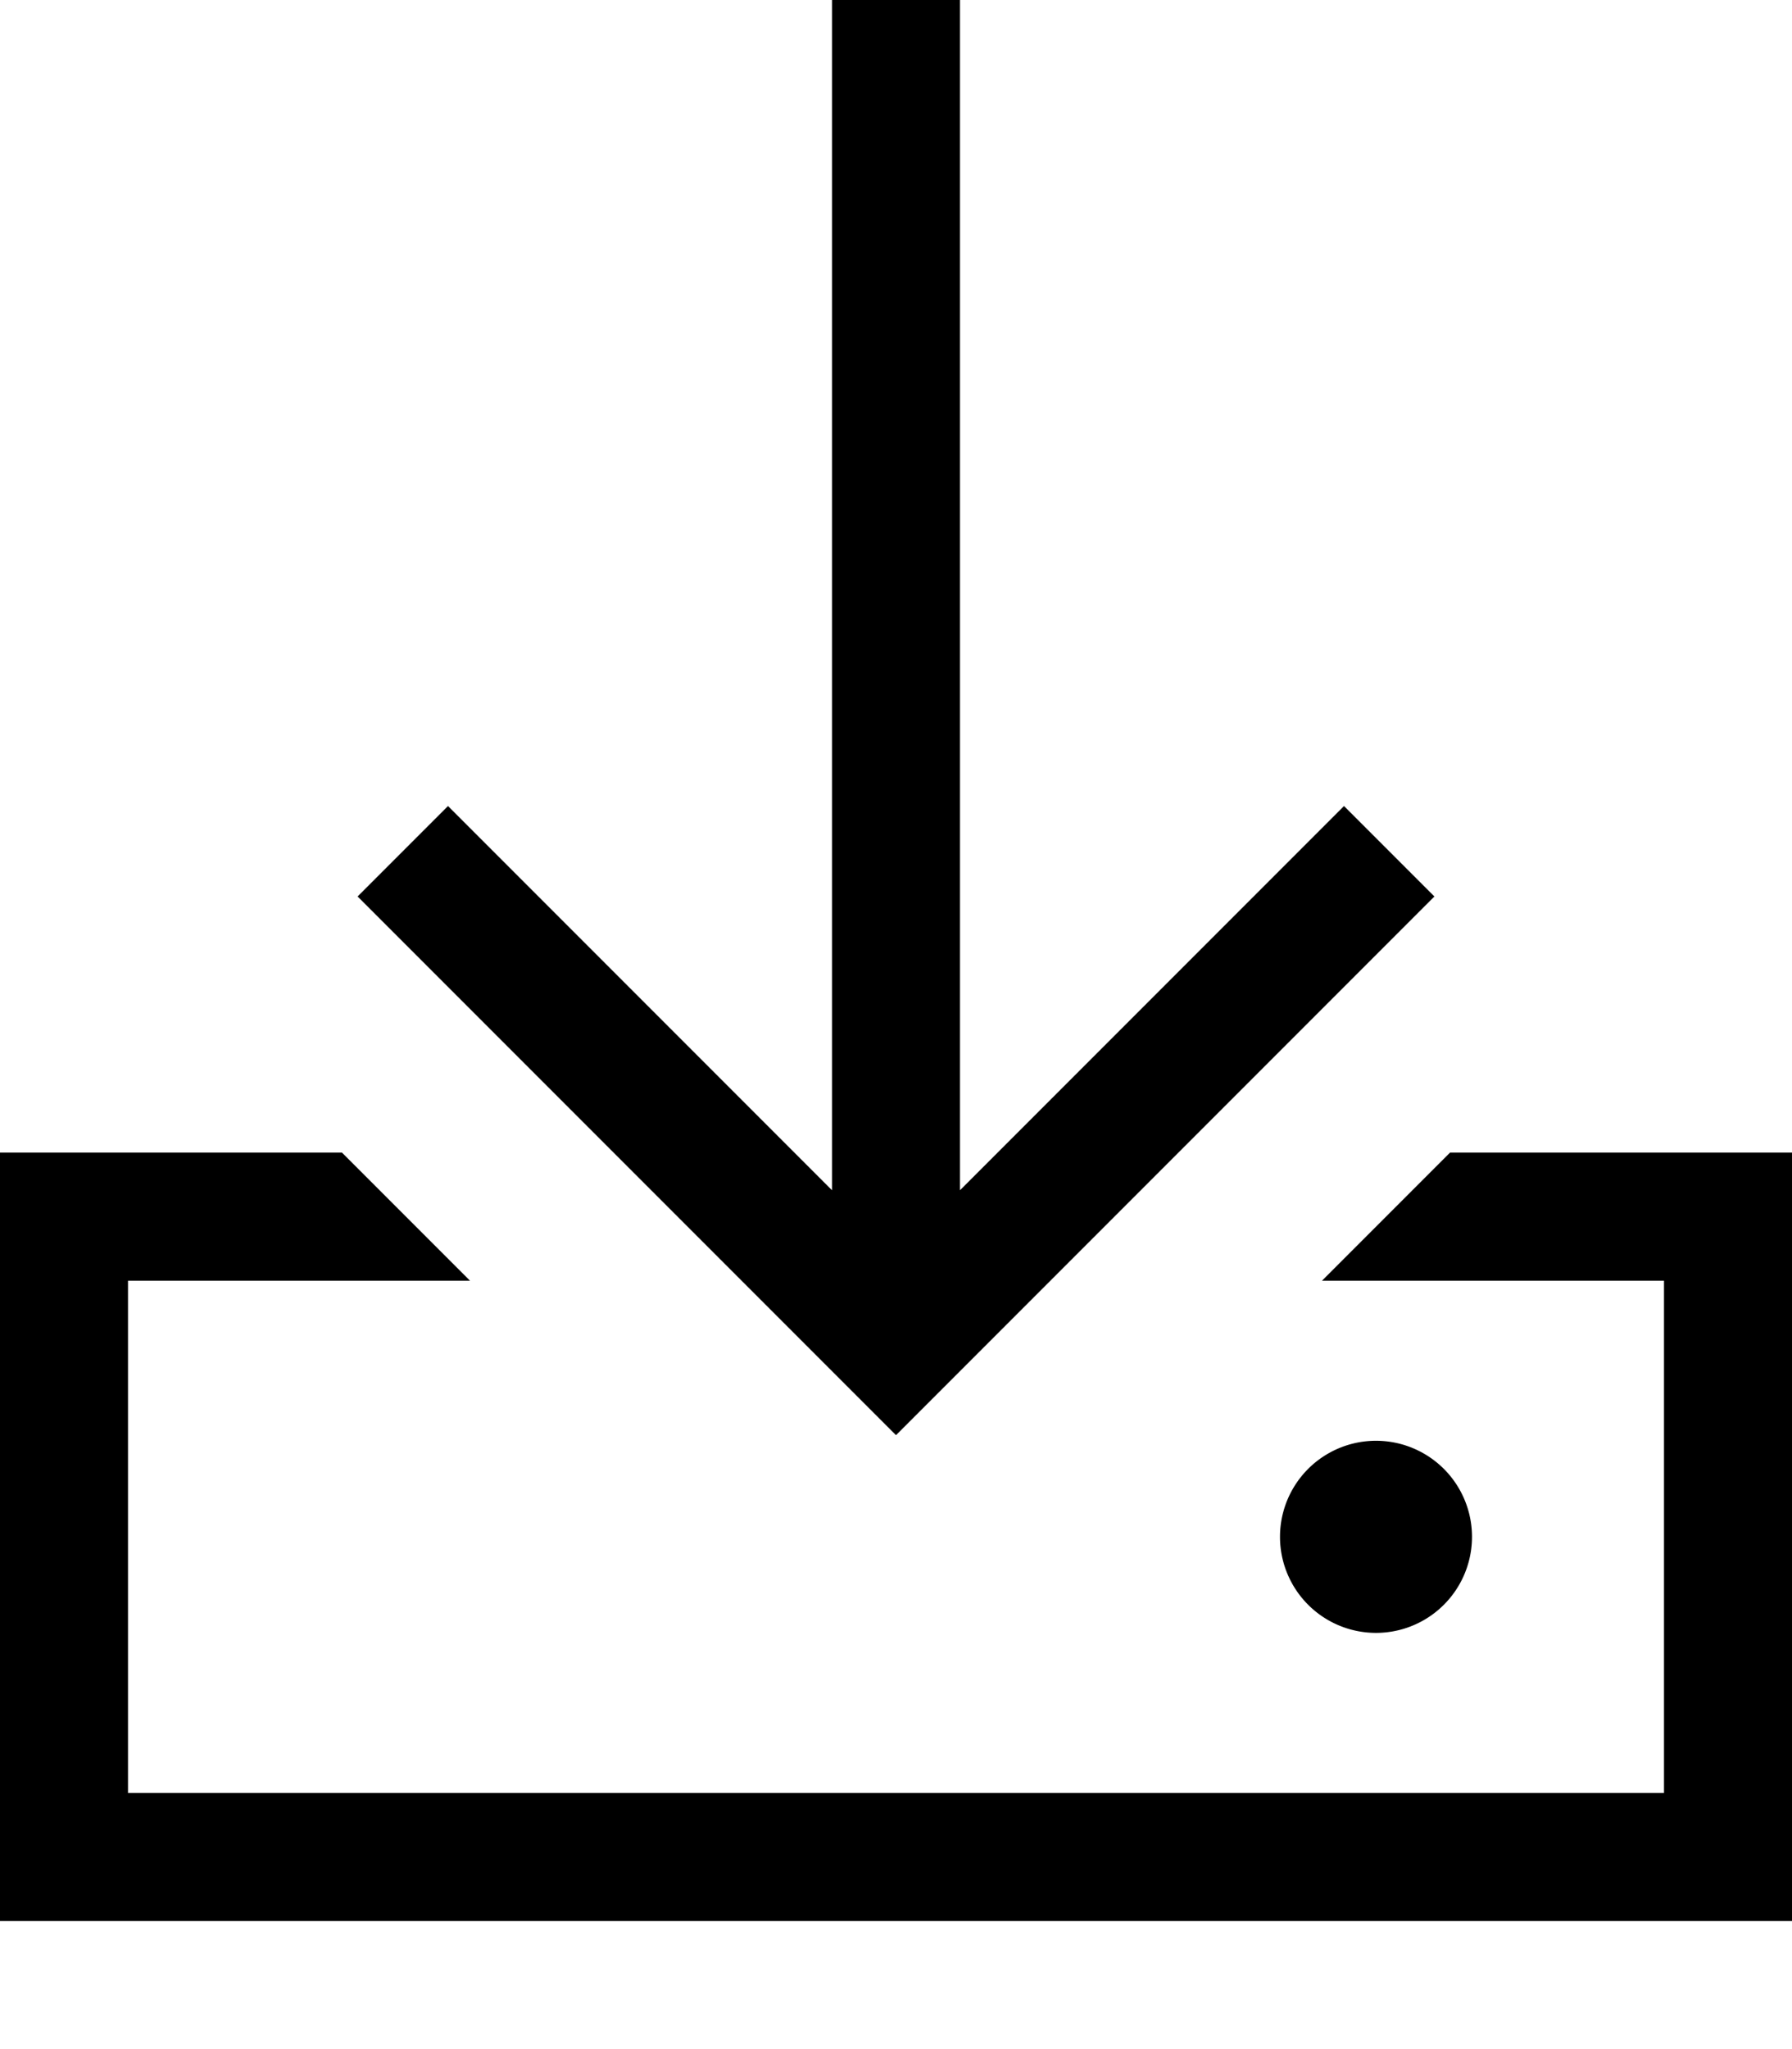 <svg xmlns="http://www.w3.org/2000/svg" viewBox="0 0 448 512"><!--! Font Awesome Pro 7.1.0 by @fontawesome - https://fontawesome.com License - https://fontawesome.com/license (Commercial License) Copyright 2025 Fonticons, Inc. --><path fill="currentColor" d="M240 16l0-16-32 0 0 297.4-84.7-84.7-11.3-11.3-22.6 22.6 11.3 11.3 112 112 11.3 11.3 11.3-11.3 112-112 11.3-11.3-22.6-22.6-11.3 11.3-84.7 84.7 0-281.4zM85.5 288l-85.5 0 0 192 448 0 0-192-85.5 0-32 32 85.5 0 0 128-384 0 0-128 85.5 0-32-32zM368 384a24 24 0 1 0 -48 0 24 24 0 1 0 48 0z"/></svg>